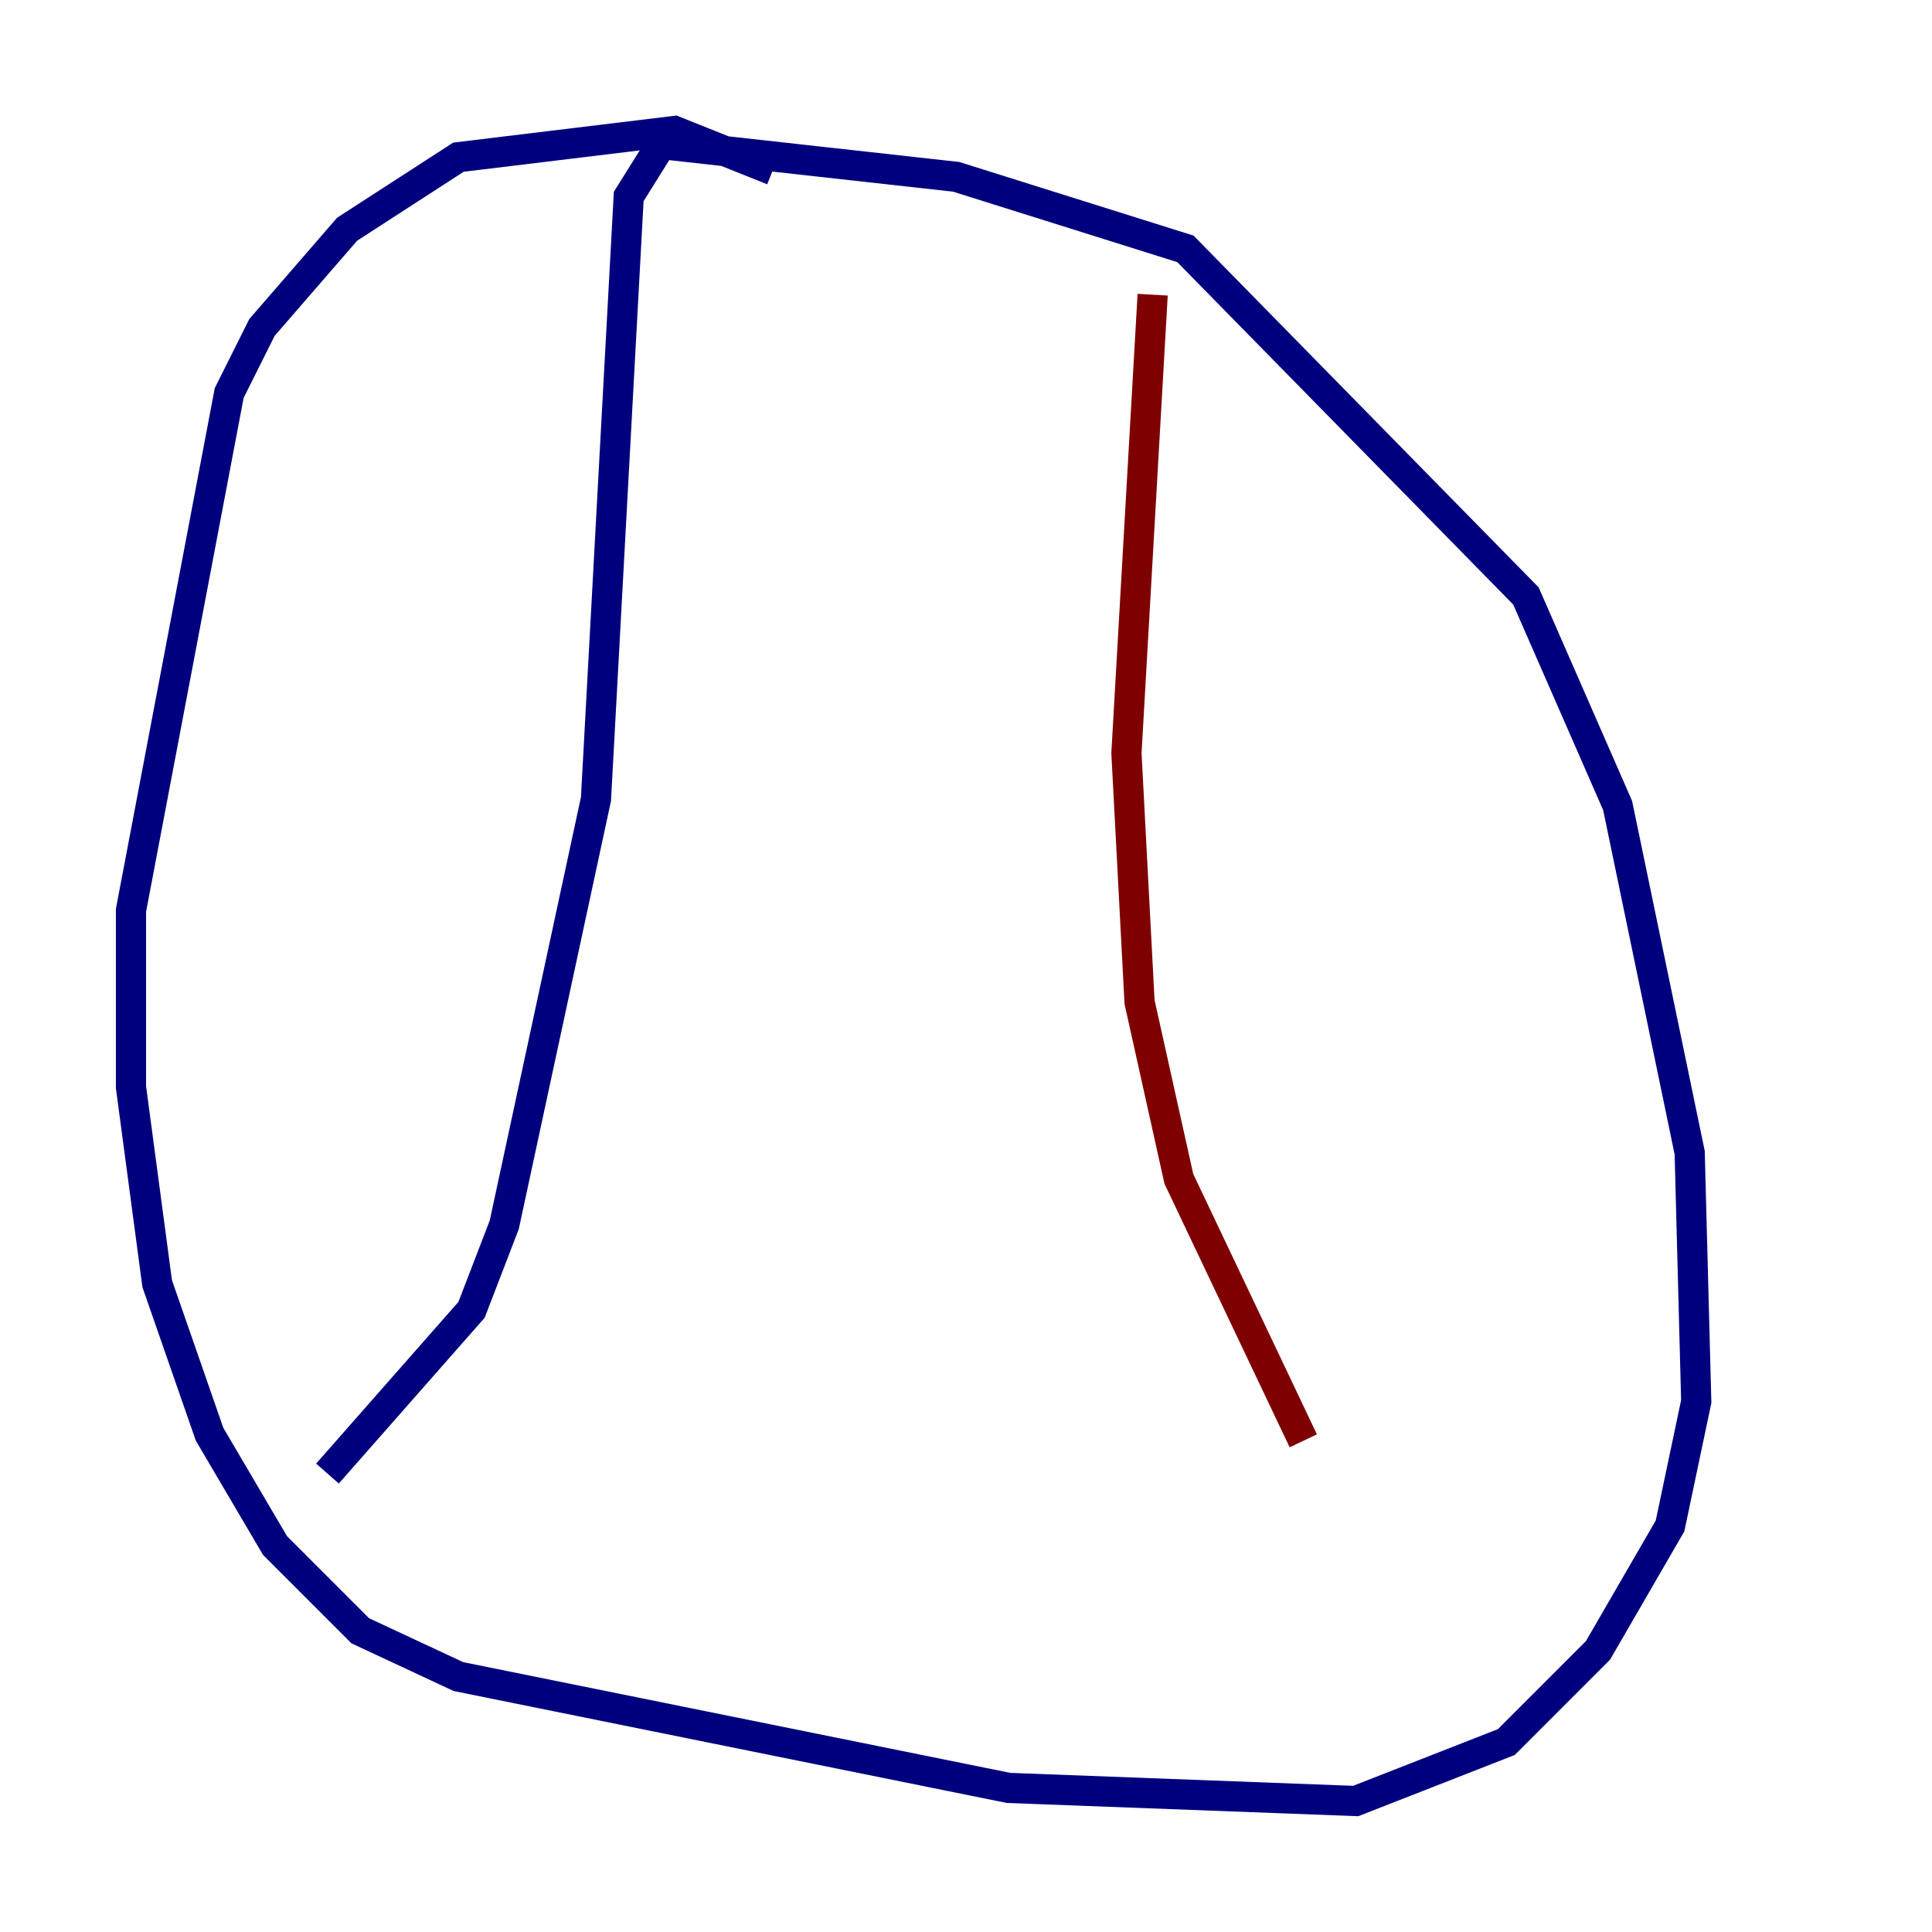 <?xml version="1.0" encoding="utf-8" ?>
<svg baseProfile="tiny" height="128" version="1.2" viewBox="0,0,128,128" width="128" xmlns="http://www.w3.org/2000/svg" xmlns:ev="http://www.w3.org/2001/xml-events" xmlns:xlink="http://www.w3.org/1999/xlink"><defs /><polyline fill="none" points="51.2,11.281 44.691,8.678 30.373,10.414 22.997,15.186 17.356,21.695 15.186,26.034 8.678,60.312 8.678,72.027 10.414,85.044 13.885,95.024 18.224,102.4 23.864,108.041 30.373,111.078 66.82,118.454 89.817,119.322 99.797,115.417 105.871,109.342 110.644,101.098 112.38,92.854 111.946,76.366 107.173,53.37 101.098,39.485 78.536,16.488 63.349,11.715 43.824,9.546 41.654,13.017 39.485,52.936 33.41,81.139 31.241,86.78 21.695,97.627" stroke="#00007f" stroke-width="2" /><polyline fill="none" points="76.366,19.525 74.63,49.898 75.498,66.386 78.102,78.102 86.346,95.458" stroke="#7f0000" stroke-width="2" /></svg>